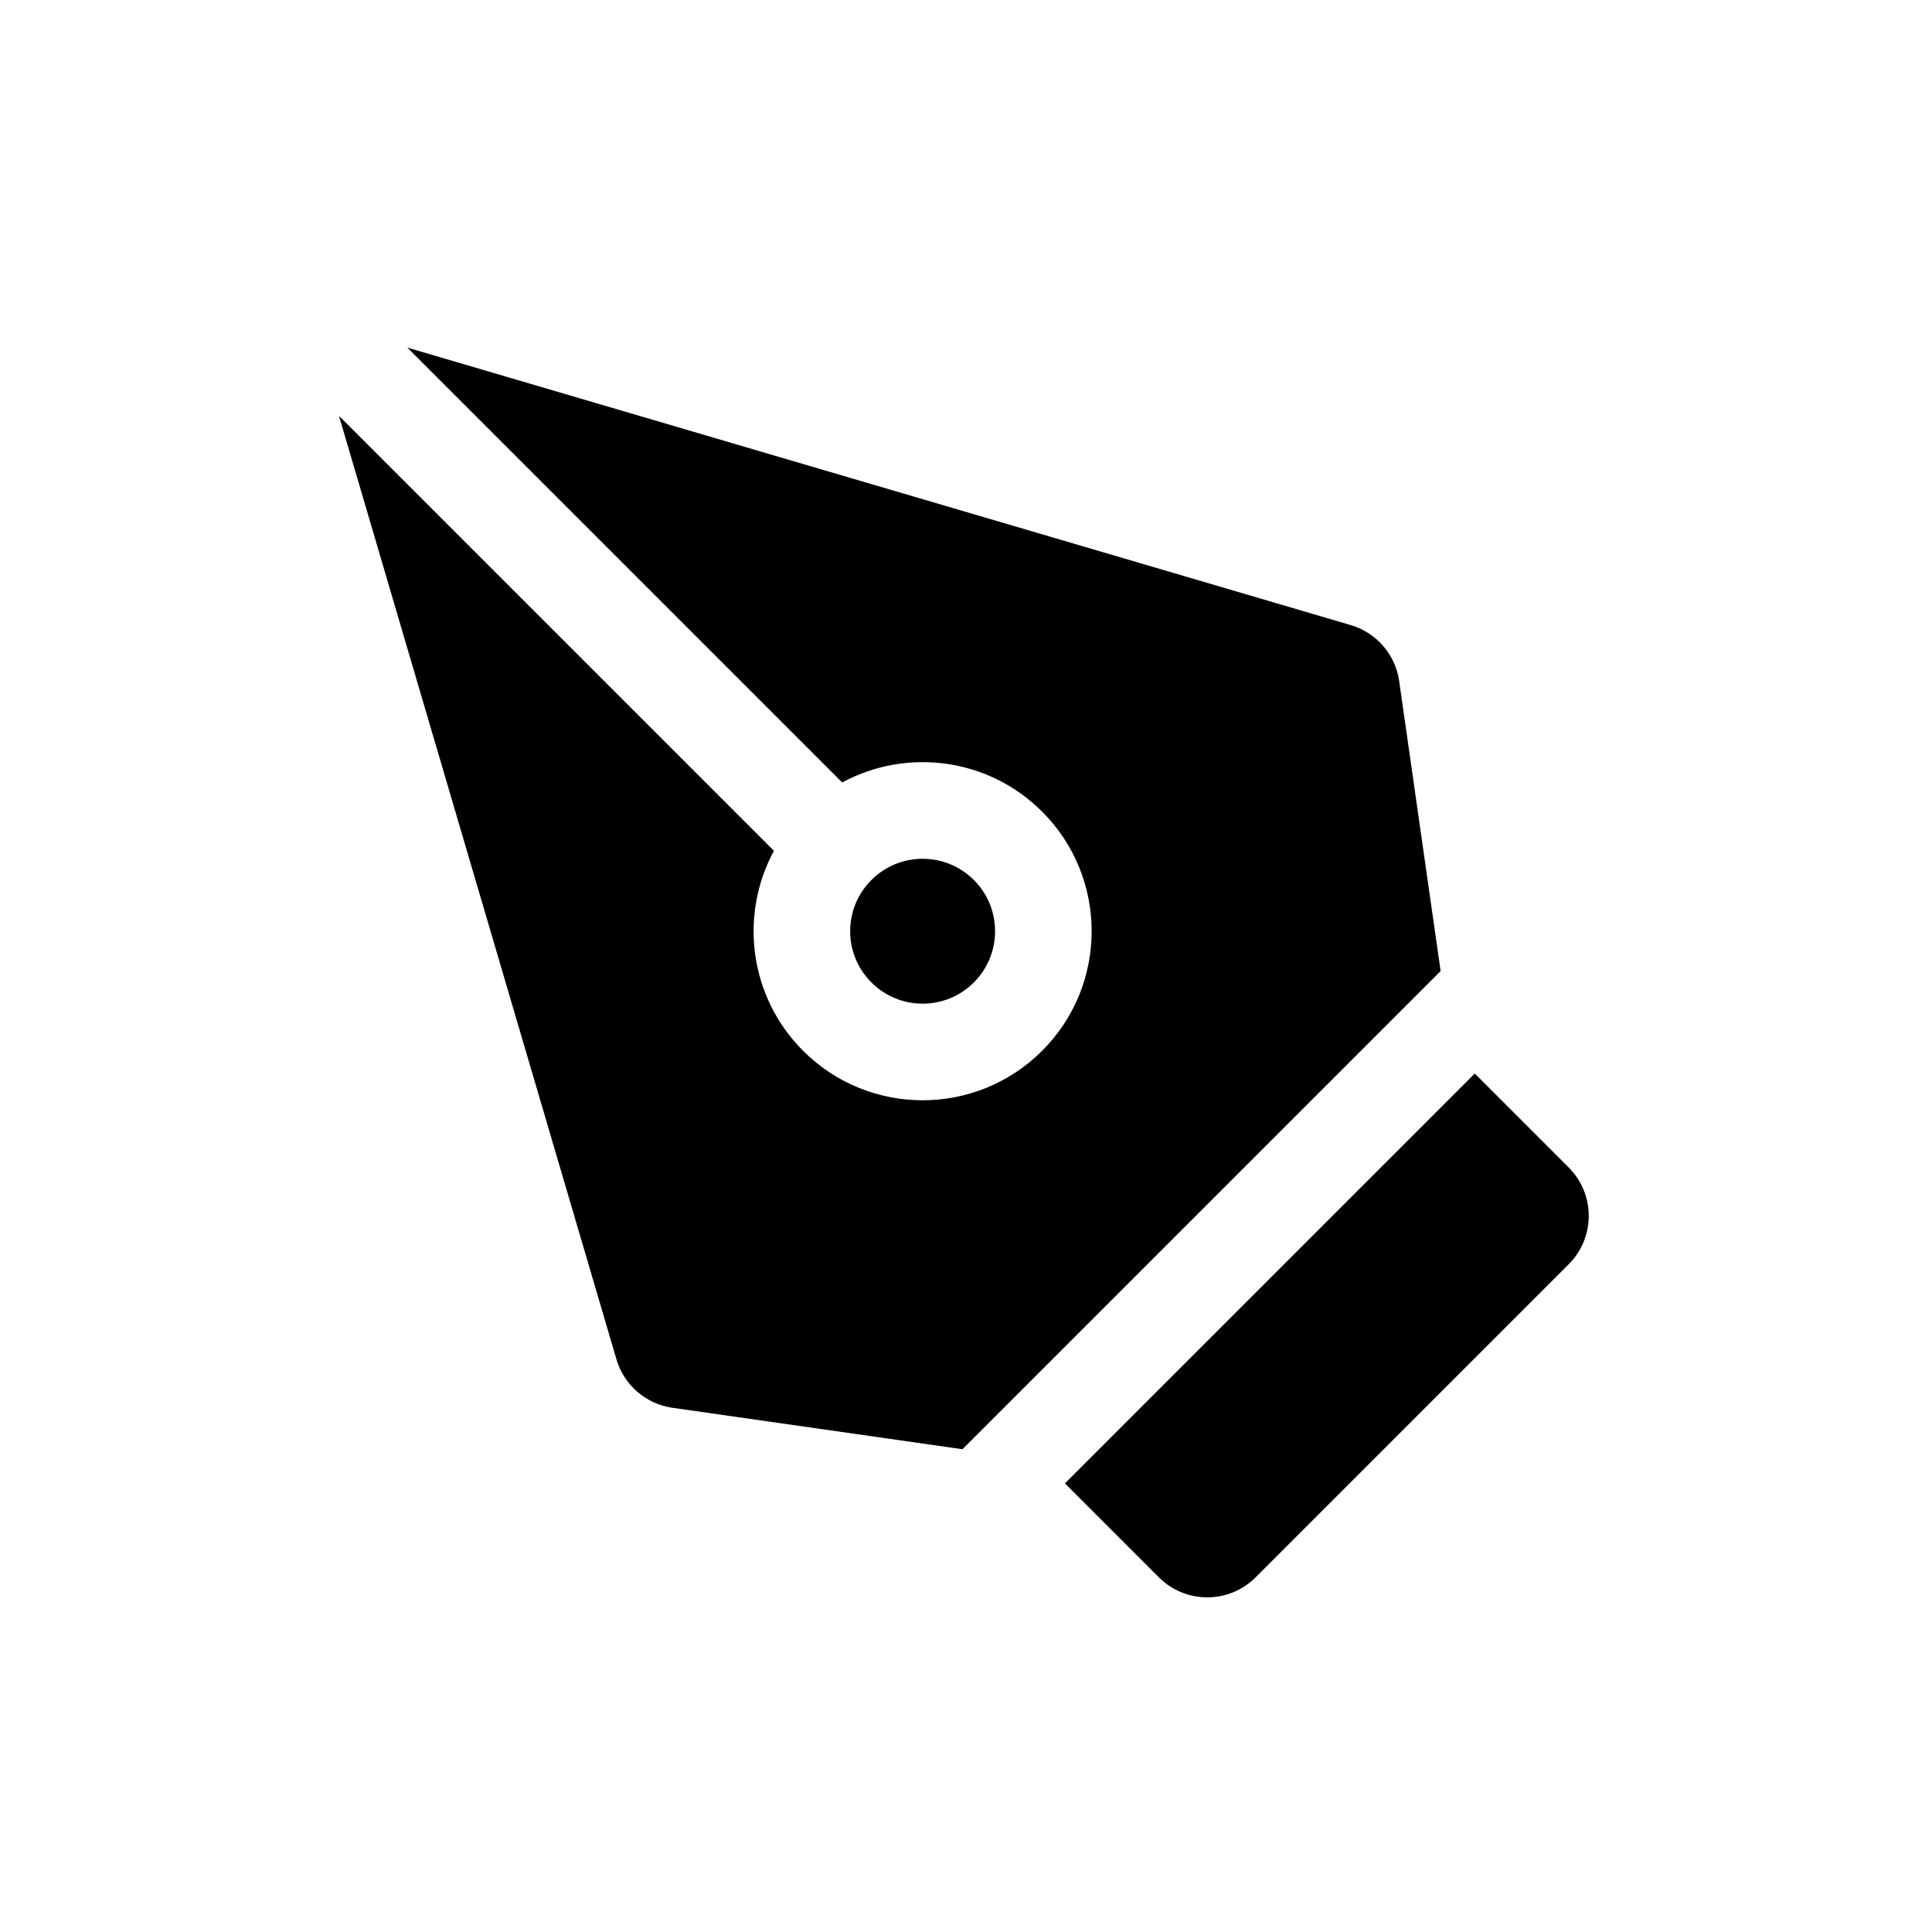 <svg width="24" height="24" viewBox="0 0 24 24" fill="none" xmlns="http://www.w3.org/2000/svg">
<path fill-rule="evenodd" clip-rule="evenodd" d="M12.946 10.083C12.274 9.41 11.258 9.289 10.462 9.72L5.06 4.318L16.779 7.765C17.099 7.859 17.334 8.131 17.381 8.46L17.896 12.063L11.956 18.003L8.353 17.488C8.024 17.441 7.752 17.206 7.658 16.887L4.211 5.166L9.614 10.569C9.183 11.365 9.304 12.38 9.976 13.053C10.796 13.873 12.126 13.873 12.946 13.053C13.766 12.233 13.766 10.903 12.946 10.083ZM12.098 10.932C11.746 10.58 11.176 10.58 10.825 10.932C10.473 11.283 10.473 11.853 10.825 12.204C11.176 12.556 11.746 12.556 12.098 12.204C12.449 11.853 12.449 11.283 12.098 10.932ZM14.396 19.594L13.229 18.427L18.32 13.336L19.487 14.503C19.819 14.835 19.819 15.373 19.487 15.705L15.598 19.594C15.266 19.926 14.727 19.926 14.396 19.594Z" fill="black"/>
</svg>
